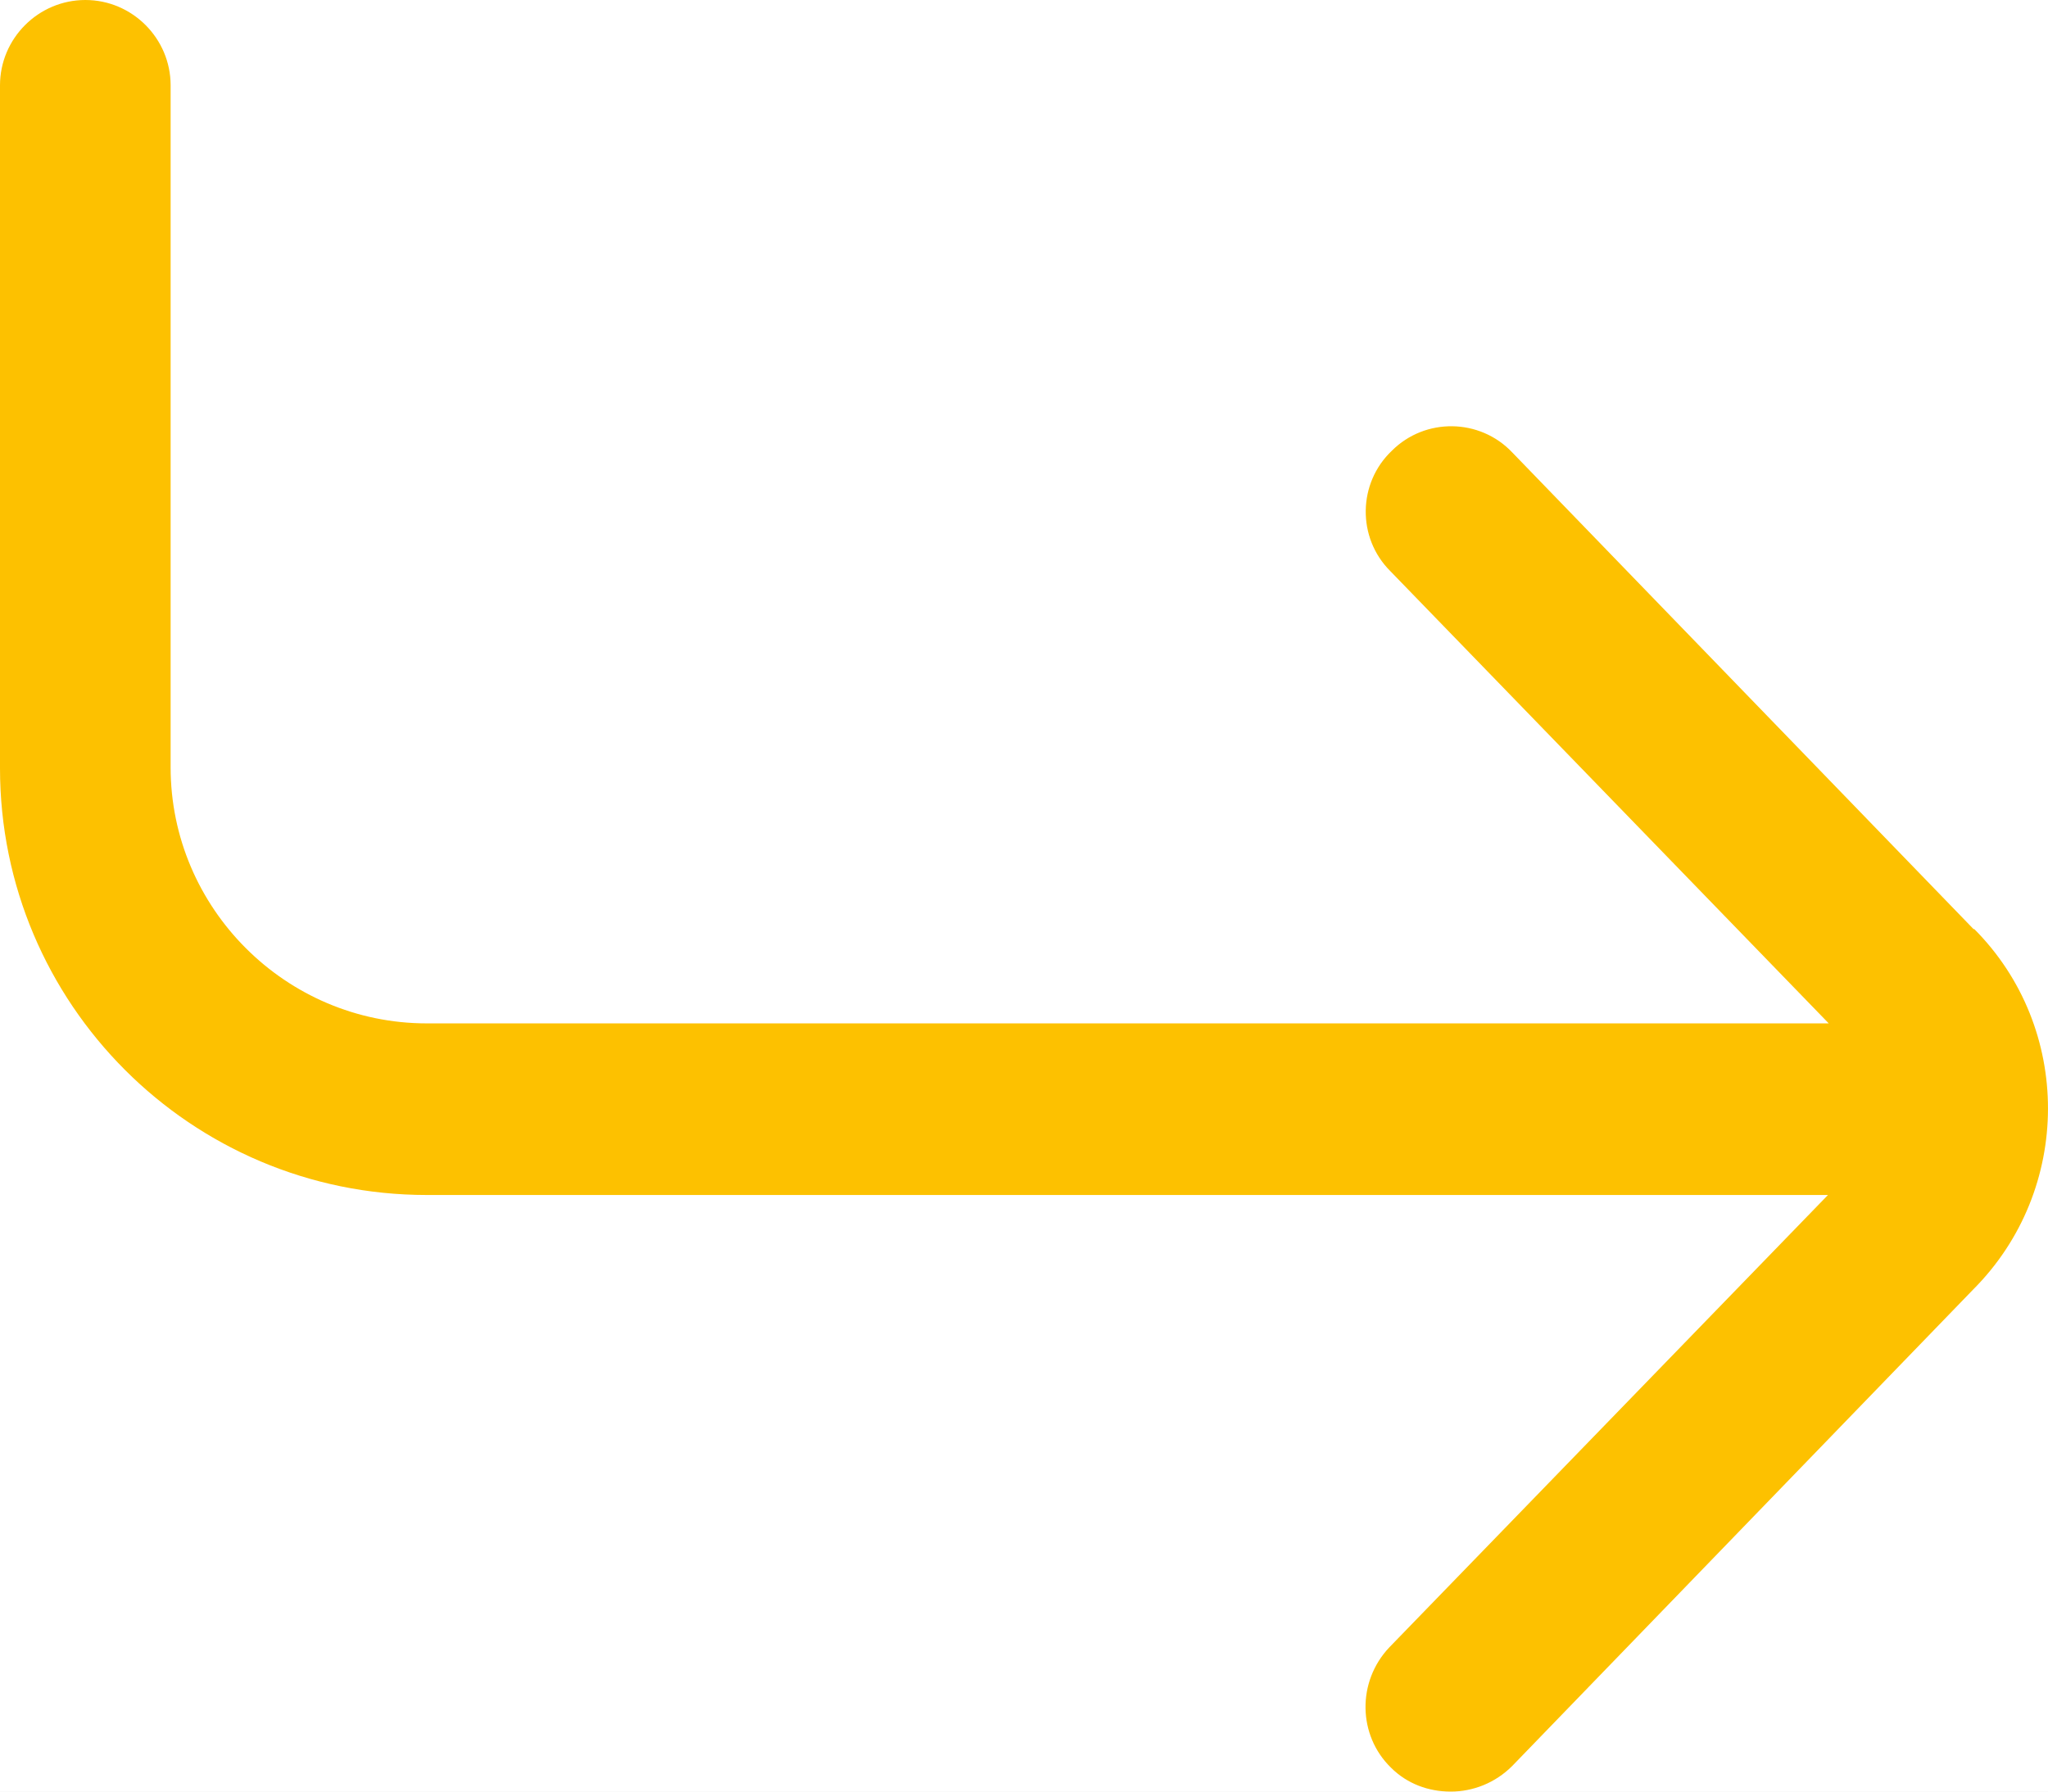 <svg width="16" height="14" viewBox="0 0 16 14" fill="none" xmlns="http://www.w3.org/2000/svg">
<rect width="16" height="14" fill="#F5F5F5"/>
<g id="Rectangle 77" filter="url(#filter0_d_0_1)">
<rect x="-387" y="-279" width="489" height="378" rx="9" fill="white"/>
</g>
<path id="Vector" d="M15.421 7.263L11.814 3.535C11.561 3.268 11.134 3.262 10.874 3.522C10.607 3.775 10.601 4.202 10.861 4.462L14.287 7.997H3.334C2.233 7.997 1.333 7.097 1.333 5.996V0.667C1.333 0.3 1.033 0 0.667 0C0.3 0 0 0.3 0 0.667V6.003C0 7.844 1.493 9.338 3.334 9.338H14.281L10.854 12.873C10.601 13.14 10.607 13.56 10.867 13.813C10.994 13.94 11.161 14 11.334 14C11.507 14 11.681 13.933 11.814 13.8L15.414 10.078C16.194 9.298 16.194 8.03 15.421 7.257V7.263Z" fill="#FDC100"/>
<defs>
<filter id="filter0_d_0_1" x="-391" y="-279" width="497" height="386" filterUnits="userSpaceOnUse" color-interpolation-filters="sRGB">
<feFlood flood-opacity="0" result="BackgroundImageFix"/>
<feColorMatrix in="SourceAlpha" type="matrix" values="0 0 0 0 0 0 0 0 0 0 0 0 0 0 0 0 0 0 127 0" result="hardAlpha"/>
<feOffset dy="4"/>
<feGaussianBlur stdDeviation="2"/>
<feComposite in2="hardAlpha" operator="out"/>
<feColorMatrix type="matrix" values="0 0 0 0 0 0 0 0 0 0 0 0 0 0 0 0 0 0 0.25 0"/>
<feBlend mode="normal" in2="BackgroundImageFix" result="effect1_dropShadow_0_1"/>
<feBlend mode="normal" in="SourceGraphic" in2="effect1_dropShadow_0_1" result="shape"/>
</filter>
</defs>
</svg>

